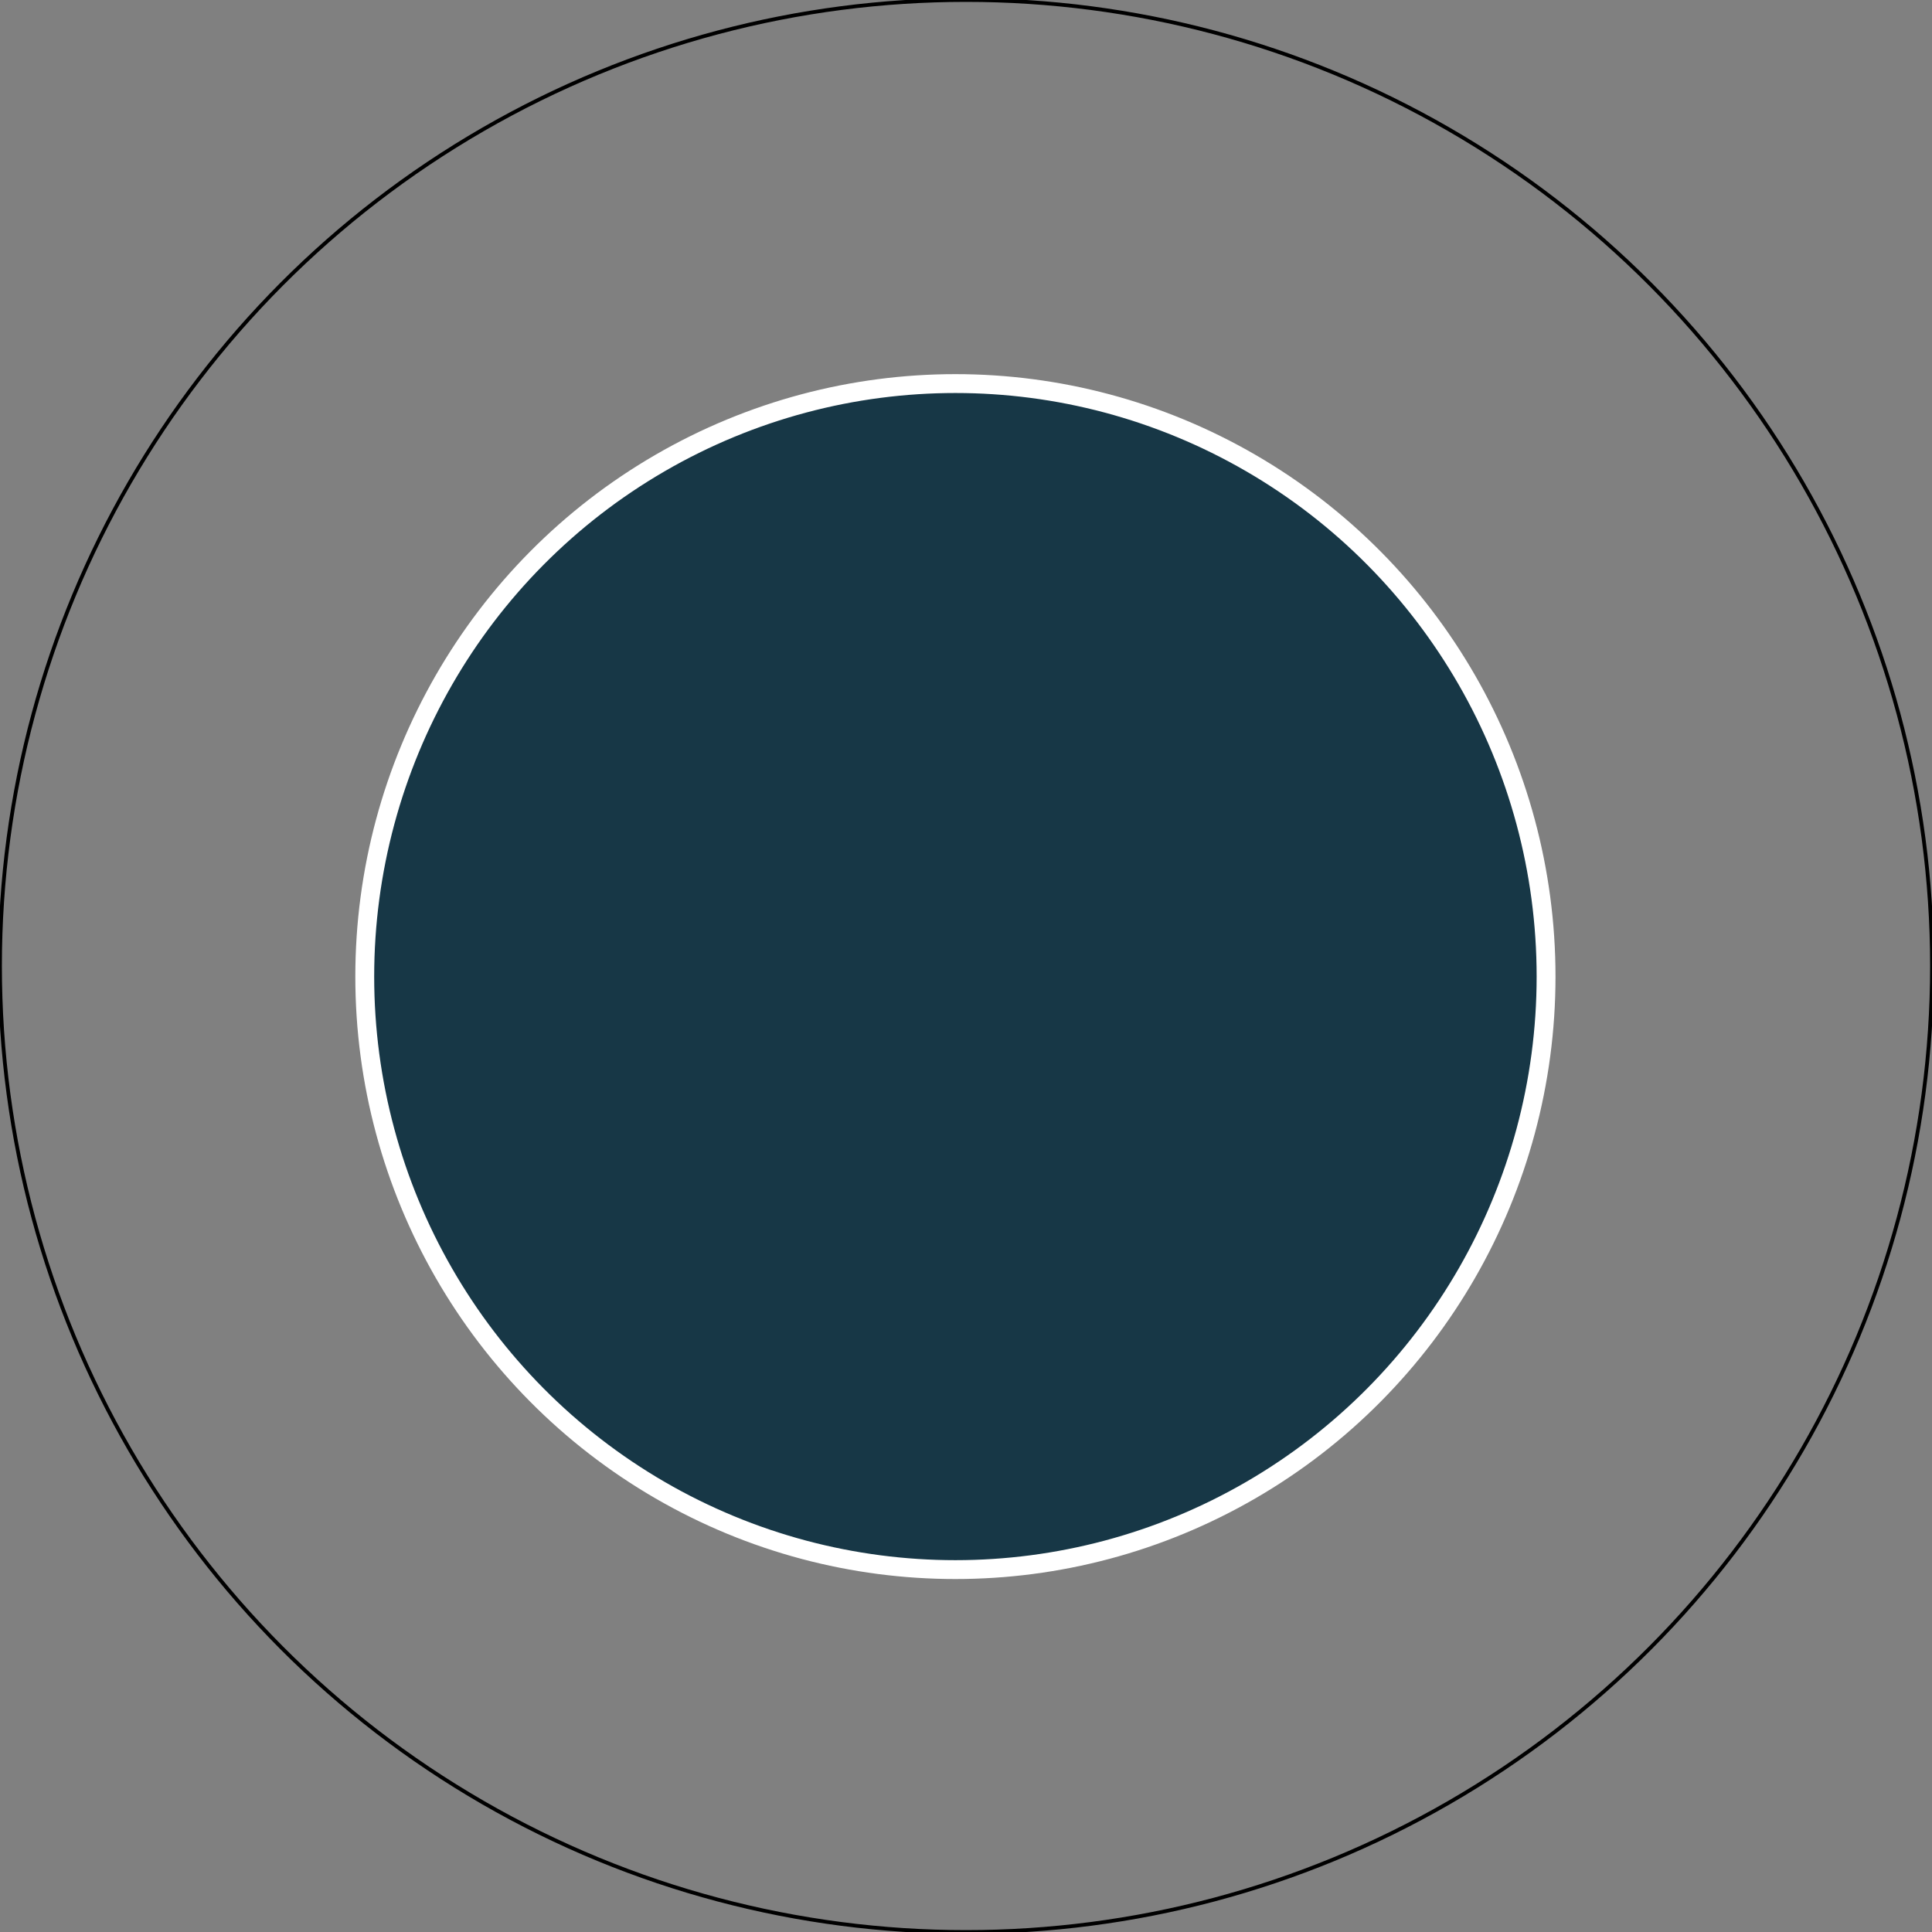 <?xml version="1.0" encoding="UTF-8" standalone="no"?>
<!-- Created with Inkscape (http://www.inkscape.org/) -->

<svg
   width="512"
   height="512"
   viewBox="0 0 512 512"
   version="1.1"
   id="svg1"
   inkscape:version="1.3.2 (091e20e, 2023-11-25, custom)"
   sodipodi:docname="CircleItemButtonLightBorder.svg"
   inkscape:export-filename="SquareItemButtonLightBorder.png"
   inkscape:export-xdpi="96"
   inkscape:export-ydpi="96"
   xmlns:inkscape="http://www.inkscape.org/namespaces/inkscape"
   xmlns:sodipodi="http://sodipodi.sourceforge.net/DTD/sodipodi-0.dtd"
   xmlns="http://www.w3.org/2000/svg"
   xmlns:svg="http://www.w3.org/2000/svg">
  <rect x="0" y="0" width="512" height="512" fill="#808080" stroke="none"/>
  <sodipodi:namedview
     id="namedview1"
     pagecolor="#ffffff"
     bordercolor="#000000"
     borderopacity="0.25"
     inkscape:showpageshadow="2"
     inkscape:pageopacity="0.0"
     inkscape:pagecheckerboard="0"
     inkscape:deskcolor="#d1d1d1"
     inkscape:document-units="px"
     inkscape:zoom="1.6035156"
     inkscape:cx="255.68819"
     inkscape:cy="256"
     inkscape:window-width="1920"
     inkscape:window-height="1017"
     inkscape:window-x="-8"
     inkscape:window-y="-8"
     inkscape:window-maximized="1"
     inkscape:current-layer="layer1" />
  <defs
     id="defs1" />
  <g
     inkscape:label="Слой 1"
     inkscape:groupmode="layer"
     id="layer1">
    <circle
       style="fill:none;stroke-width:1;stroke:#000000;stroke-opacity:1;stroke-dasharray:none"
       id="path1"
       cx="256"
       cy="256"
       r="256" />
    <rect
       style="display:none;fill:#173746;fill-opacity:1;stroke:#ffffff;stroke-width:4.577;stroke-dasharray:none;stroke-opacity:1"
       id="rect1"
       width="320.423"
       height="320.423"
       x="93.333"
       y="98.322" />
    <ellipse
       style="fill:#173746;fill-opacity:1;stroke:#ffffff;stroke-width:5;stroke-dasharray:none;stroke-opacity:1"
       id="path2"
       cx="253.194"
       cy="258.806"
       rx="156.531"
       ry="157.155" />
  </g>
</svg>

